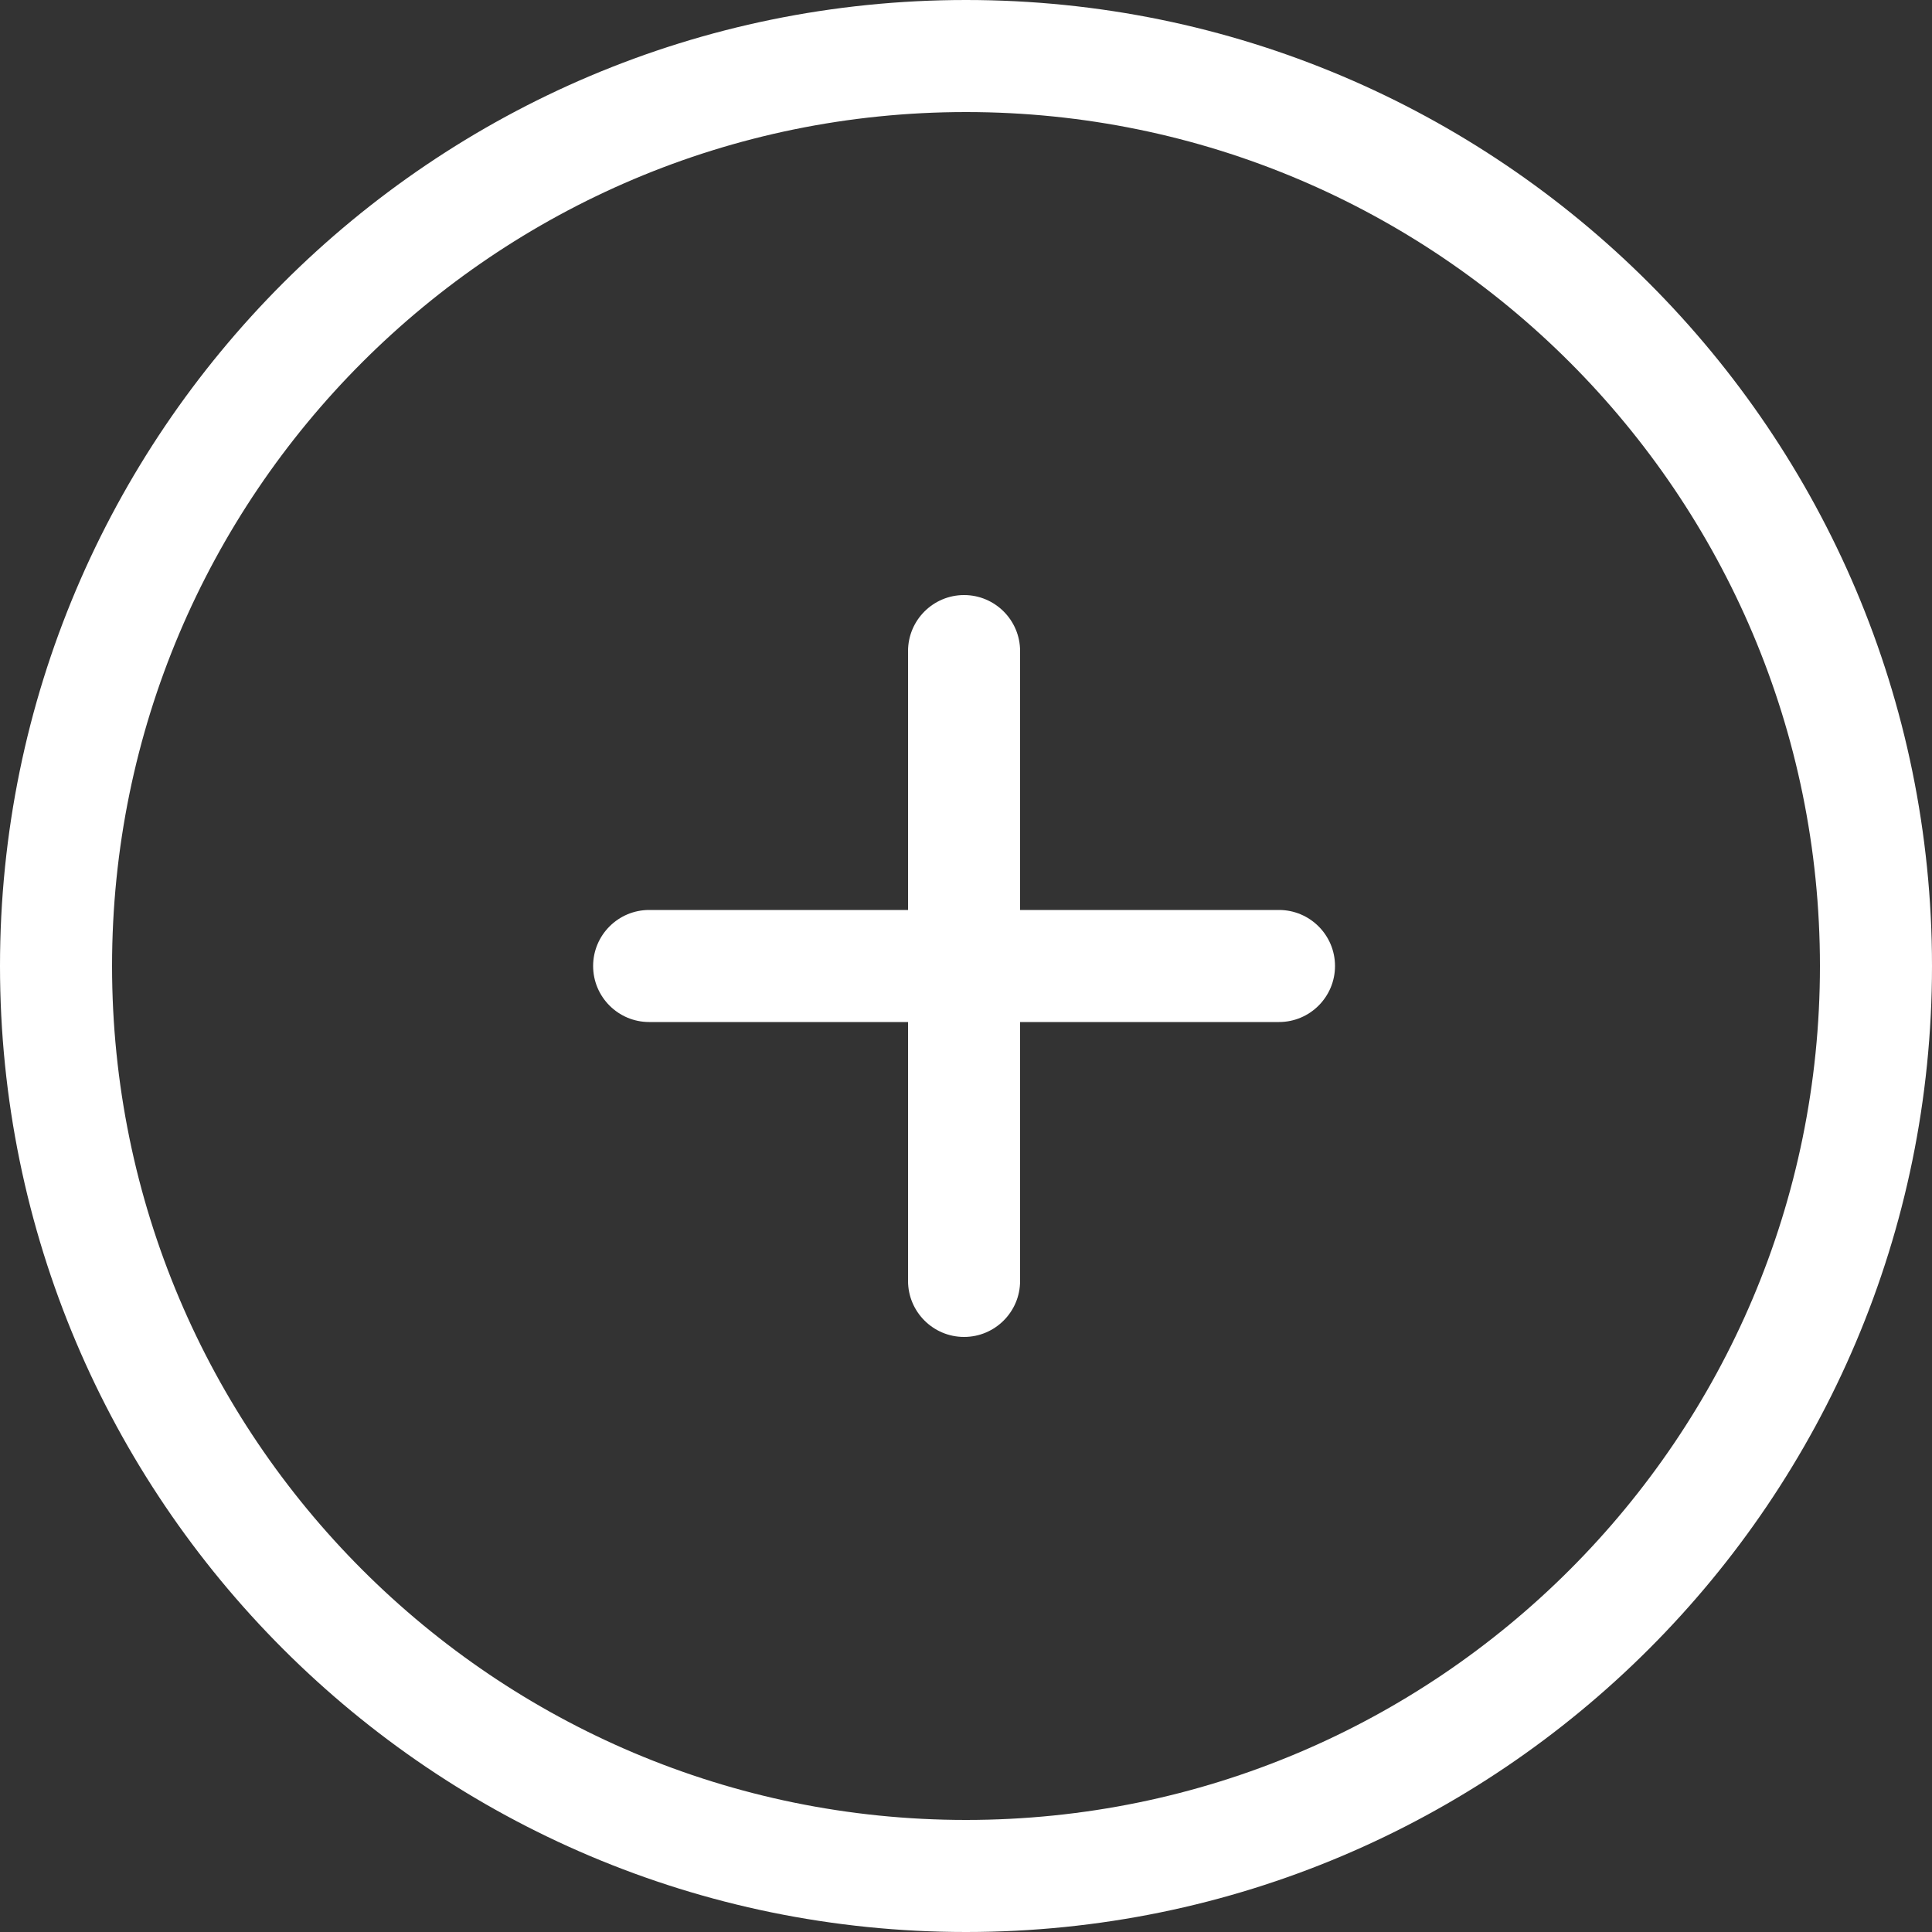 <?xml version="1.0" encoding="utf-8"?>
<!-- Generator: Adobe Illustrator 19.0.1, SVG Export Plug-In . SVG Version: 6.00 Build 0)  -->
<svg version="1.1" id="Layer_1" xmlns="http://www.w3.org/2000/svg" xmlns:xlink="http://www.w3.org/1999/xlink" x="0px" y="0px"
	 viewBox="-9 11 100 100" enable-background="new -9 11 100 100" xml:space="preserve">
<rect x="-9" y="11" width="100" height="100" fill="#333333" stroke="none"/>
<g>
	<path fill="#FFFFFF" d="M41,11C13.4,11-9,33.4-9,61s22.4,50,50,50c27.6,0,50-22.4,50-50S68.6,11,41,11z M41,105.2
		C16.6,105.2-3.2,85.4-3.2,61c0-24.4,19.8-44.2,44.2-44.2S85.2,36.6,85.2,61C85.2,85.4,65.4,105.2,41,105.2z"/>
</g>
<g>
	<path fill="#FFFFFF" d="M57.2,58.1l-13.4,0l0-13.4c0-1.6-1.3-2.9-2.9-2.9c-1.6,0-2.9,1.3-2.9,2.9l0,13.4l-13.4,0
		c-1.6,0-2.9,1.3-2.9,2.9c0,1.6,1.3,2.9,2.9,2.9l13.4,0v13.4c0,1.6,1.3,2.9,2.9,2.9c1.6,0,2.9-1.3,2.9-2.9V63.9h13.4
		c1.6,0,2.9-1.3,2.9-2.9C60.1,59.4,58.8,58.1,57.2,58.1z"/>
</g>
</svg>
